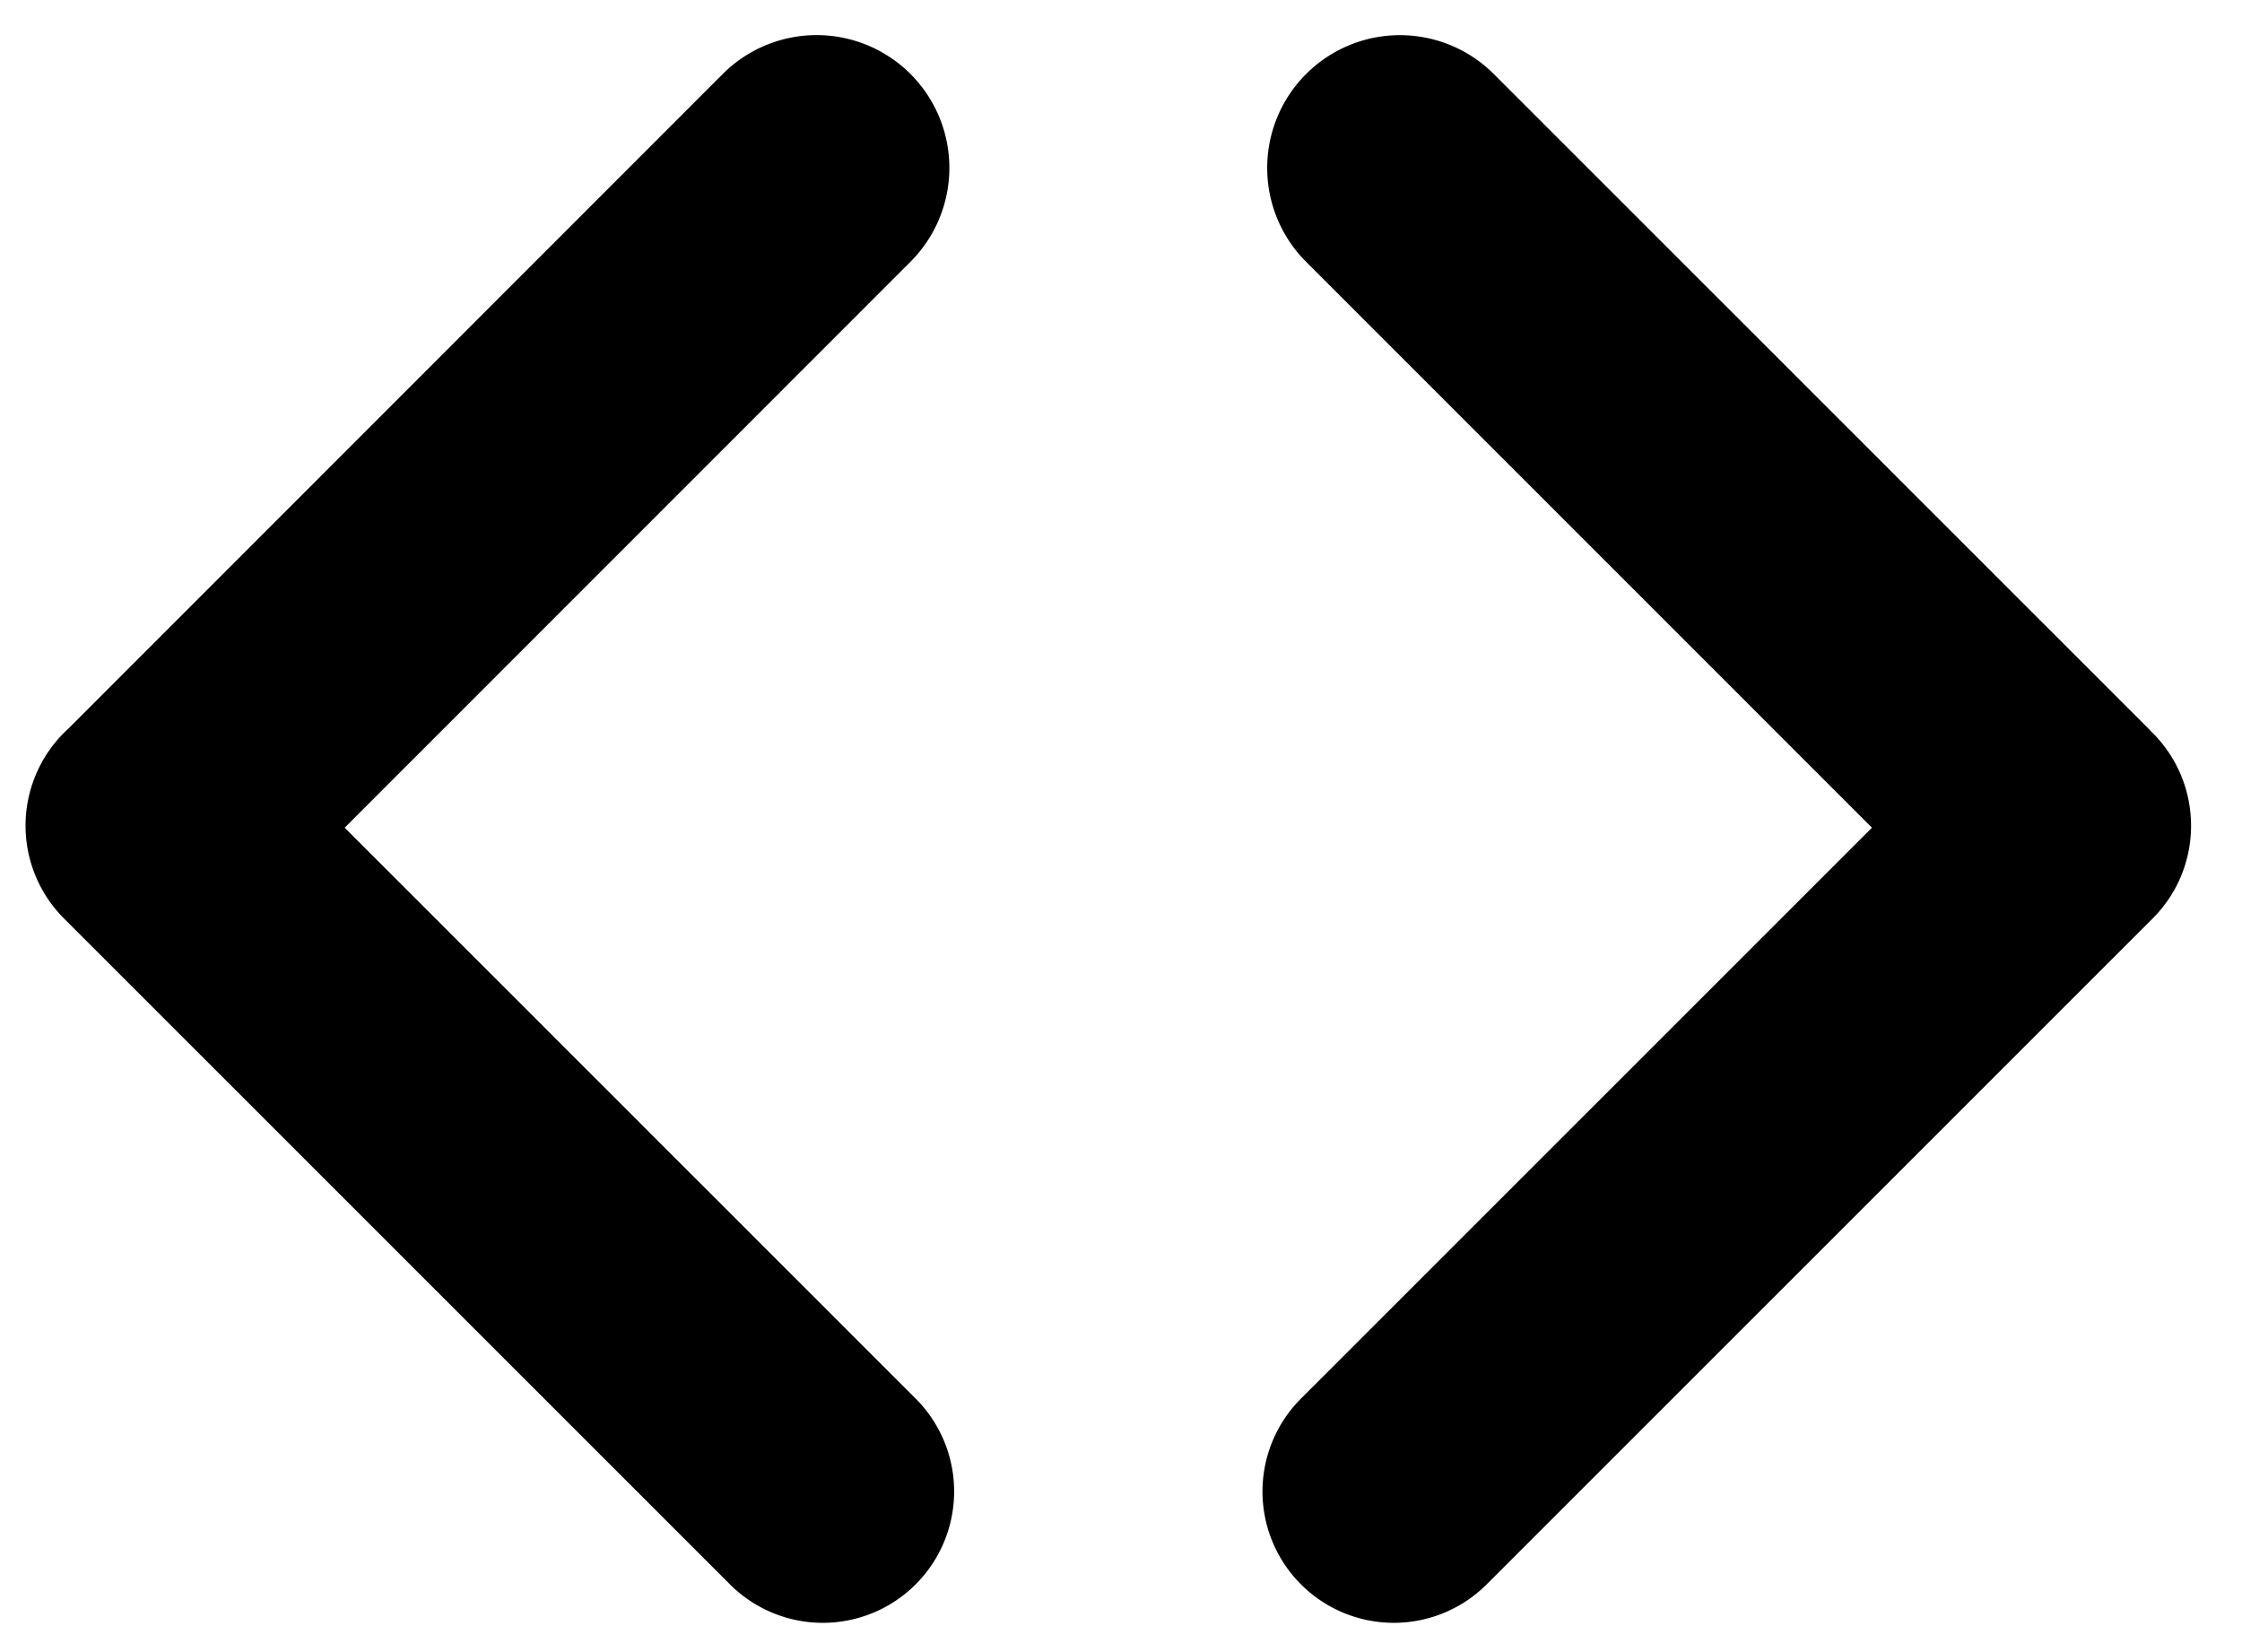 <svg width="19" height="14" viewBox="0 0 19 14" xmlns="http://www.w3.org/2000/svg" xmlns:xlink="http://www.w3.org/1999/xlink"><path d="M2.921 7.014l4.835 4.834a1.113 1.113 0 1 1-1.574 1.574L.543 7.784a1.113 1.113 0 0 1 .04-1.613L6.125.627a1.125 1.125 0 0 1 1.591 1.591L2.921 7.014zm15.301-.823l.02.019c.435.435.435 1.14 0 1.574l-5.639 5.638a1.113 1.113 0 1 1-1.574-1.574l4.835-4.834-4.796-4.796A1.125 1.125 0 1 1 12.66.628l5.544 5.543.02.02z"/></svg>
